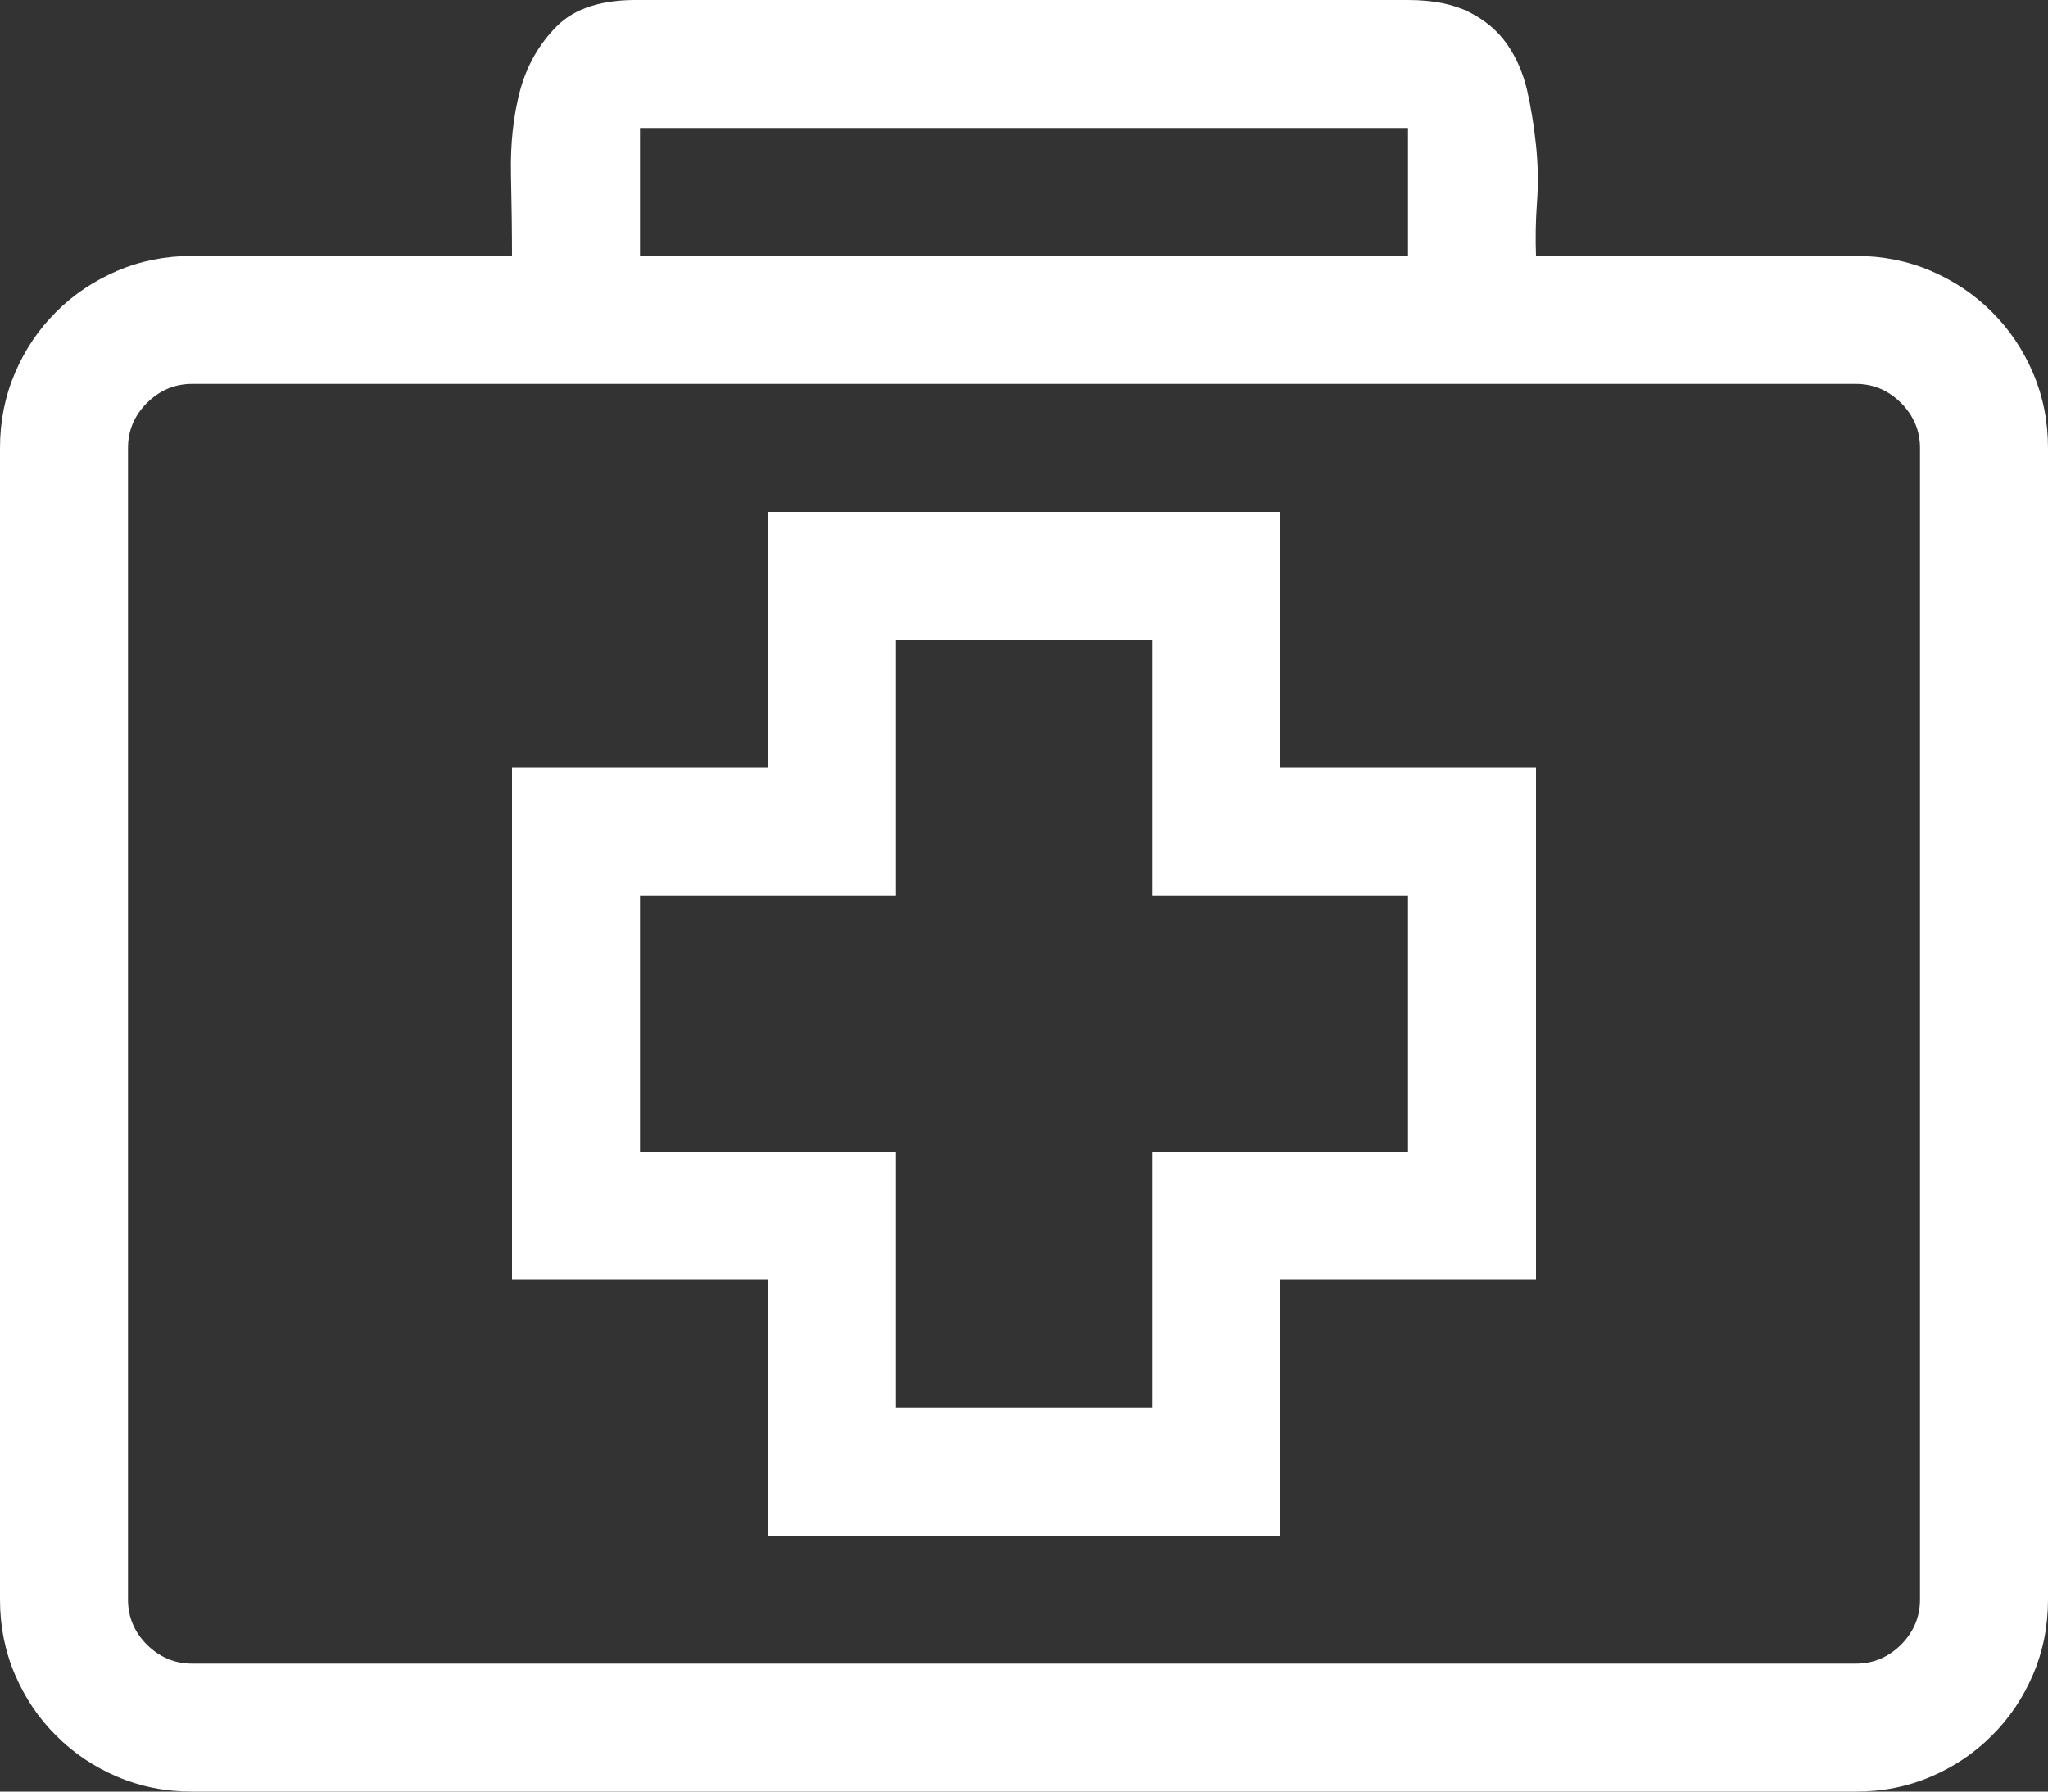 <svg width="16" height="14" viewBox="0 0 16 14" fill="none" xmlns="http://www.w3.org/2000/svg">
<rect x="0" y="0" width="16" height="14" fill="#333333" stroke="none"/>
<path id="Vector" d="M7 5V7H5V9H7V11H9V9H11V7H9V5H7ZM10 6H12V10H10V12H6V10H4V6H6V4H10V6ZM14.5 2C14.708 2 14.904 2.039 15.086 2.117C15.268 2.196 15.427 2.302 15.562 2.438C15.698 2.573 15.805 2.732 15.883 2.914C15.961 3.097 16 3.292 16 3.5V12.5C16 12.708 15.961 12.904 15.883 13.086C15.805 13.268 15.698 13.427 15.562 13.562C15.427 13.698 15.268 13.805 15.086 13.883C14.904 13.961 14.708 14 14.5 14H1.5C1.292 14 1.096 13.961 0.914 13.883C0.732 13.805 0.573 13.698 0.438 13.562C0.302 13.427 0.195 13.268 0.117 13.086C0.039 12.904 0 12.708 0 12.5V3.5C0 3.292 0.039 3.097 0.117 2.914C0.195 2.732 0.302 2.573 0.438 2.438C0.573 2.302 0.732 2.196 0.914 2.117C1.096 2.039 1.292 2 1.5 2H4C4 1.808 3.997 1.594 3.992 1.36C3.987 1.125 4.01 0.909 4.062 0.711C4.115 0.513 4.211 0.344 4.352 0.203C4.492 0.063 4.708 -0.005 5 0H11C11.193 0 11.352 0.032 11.477 0.094C11.602 0.157 11.7 0.24 11.773 0.344C11.846 0.448 11.898 0.568 11.93 0.703C11.961 0.839 11.984 0.982 12 1.133C12.016 1.284 12.018 1.433 12.008 1.578C11.997 1.724 11.995 1.865 12 2H14.5ZM5 2H11V1H5V2ZM15 3.5C15 3.365 14.95 3.248 14.852 3.149C14.753 3.05 14.635 3 14.5 3H1.5C1.365 3 1.247 3.05 1.148 3.149C1.049 3.248 1 3.365 1 3.5V12.5C1 12.635 1.049 12.753 1.148 12.852C1.247 12.95 1.365 13 1.5 13H14.5C14.635 13 14.753 12.95 14.852 12.852C14.95 12.753 15 12.635 15 12.5V3.5Z" fill="white"/>
</svg>
